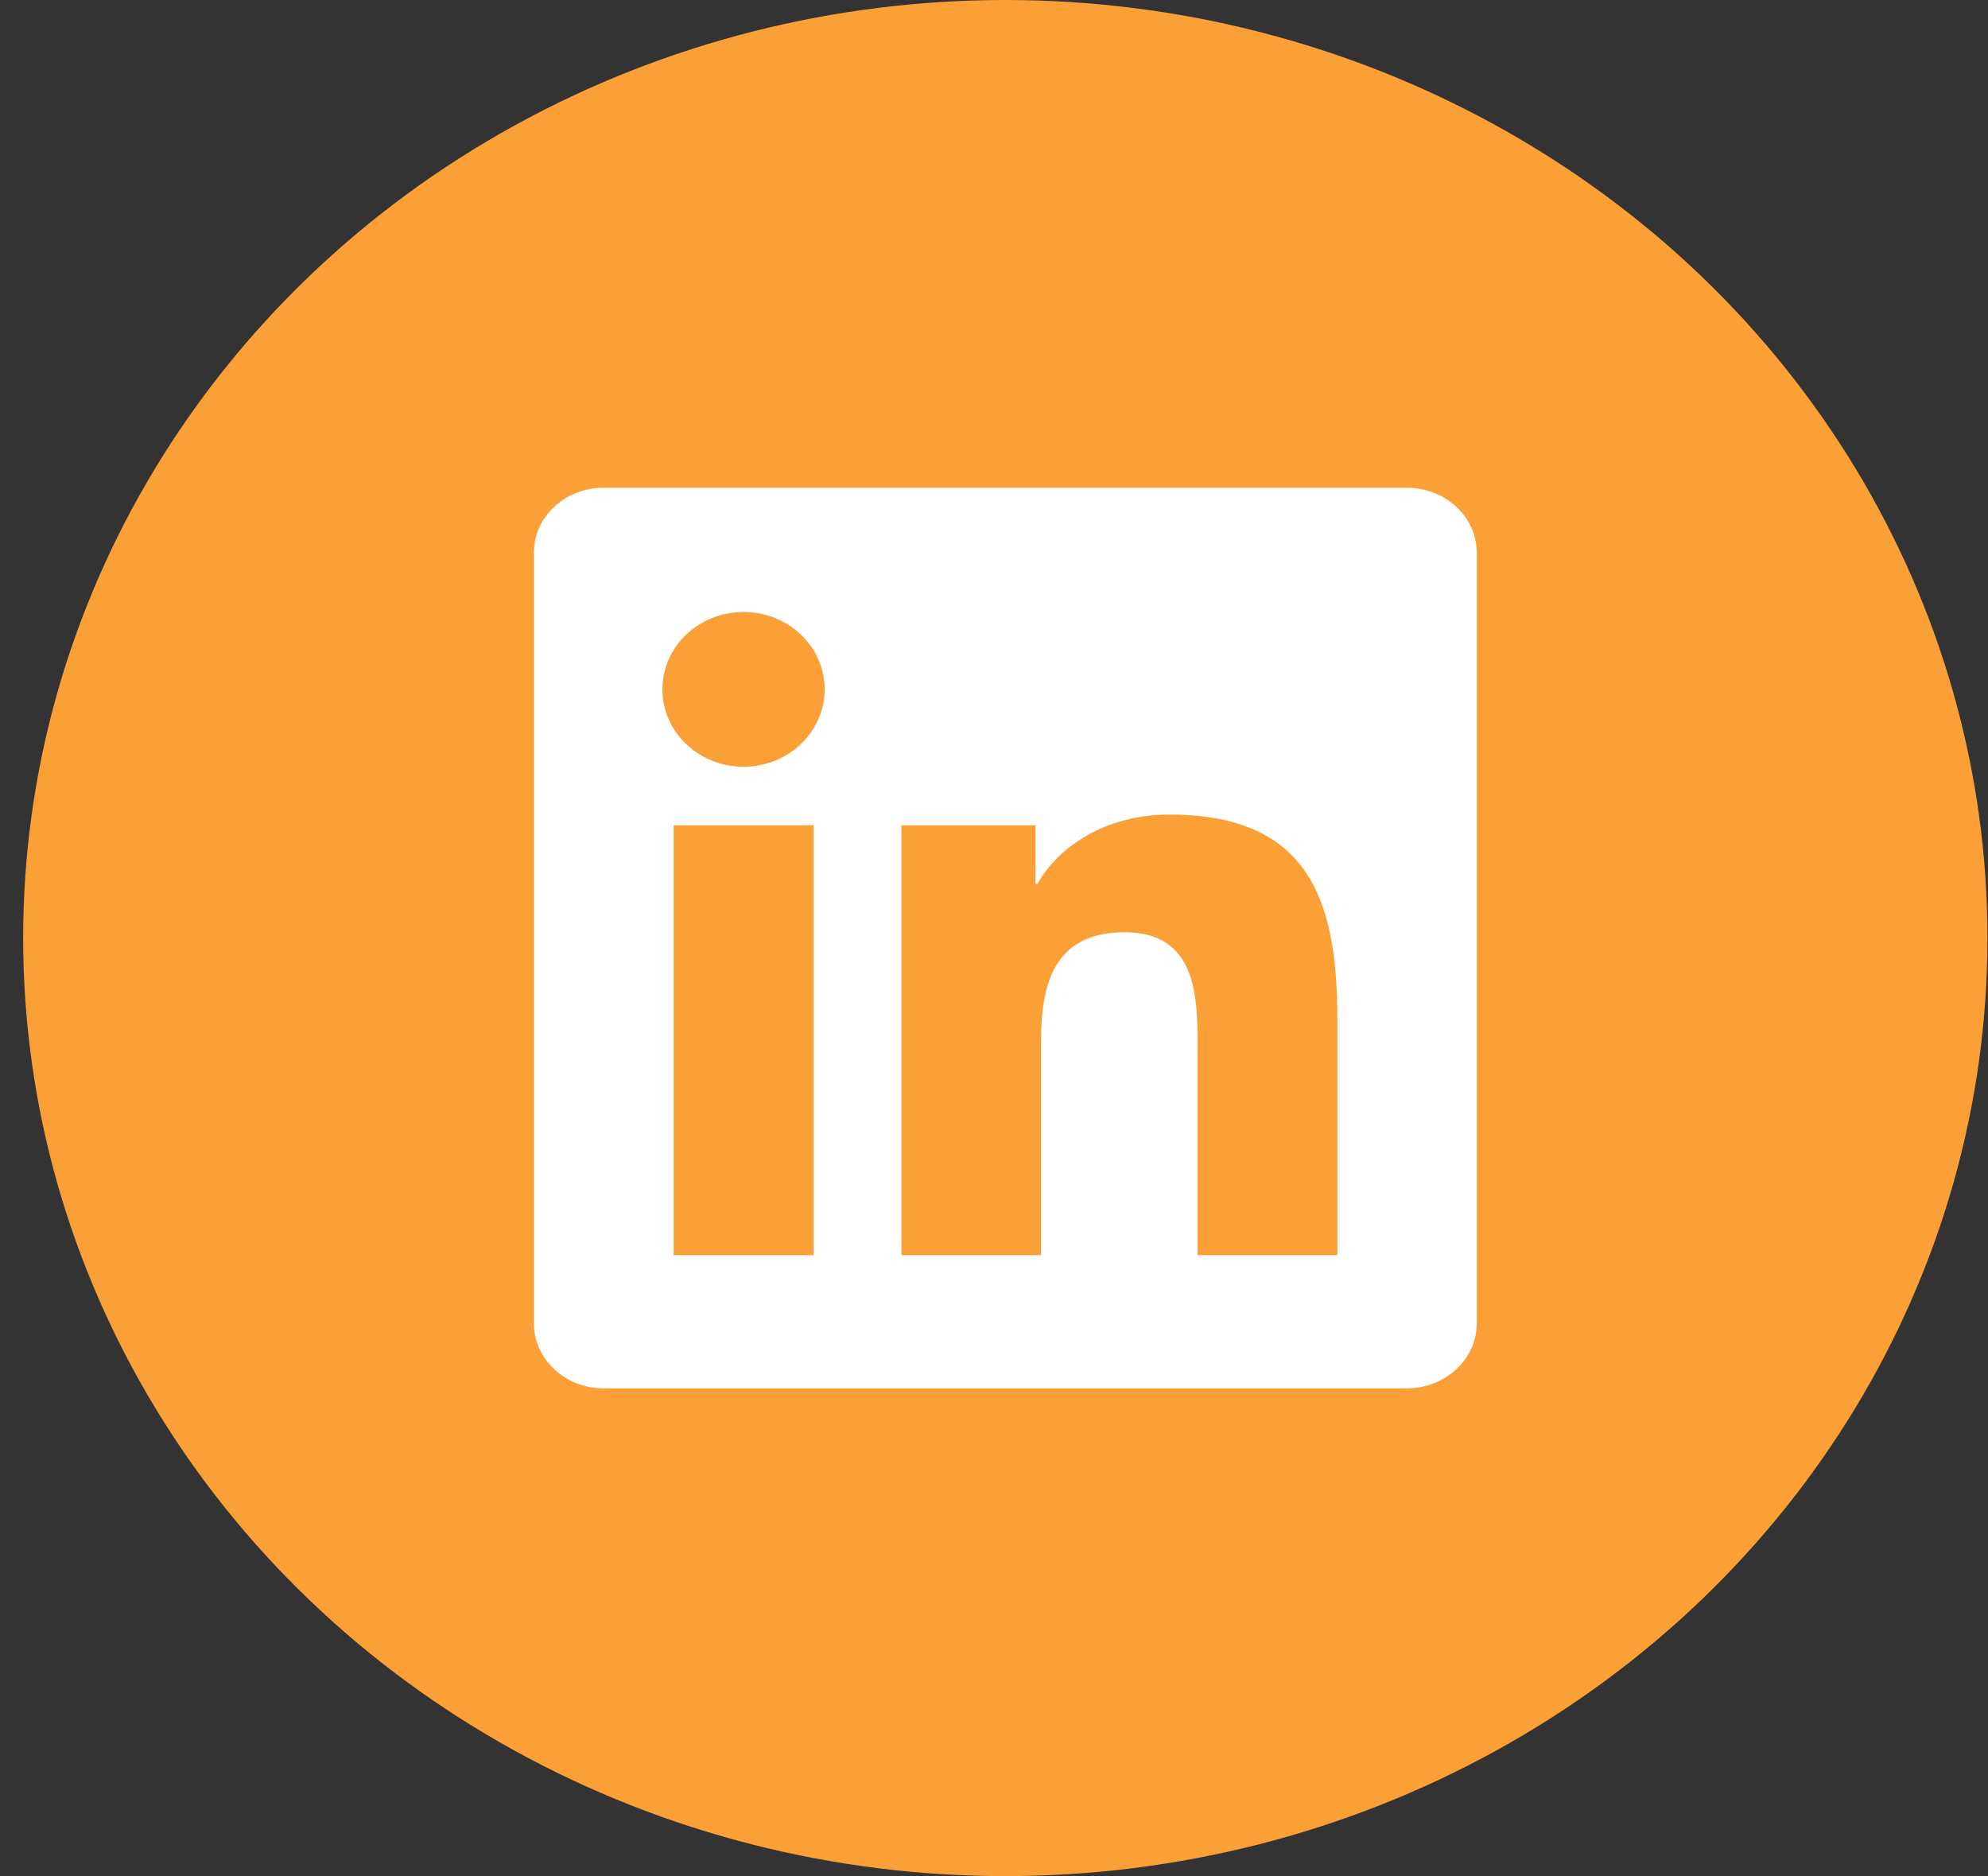 <svg width="71" height="67" viewBox="0 0 71 67" fill="none" xmlns="http://www.w3.org/2000/svg">
    <rect x="0" y="0" width="71" height="67" fill="#333333" stroke="none"/>
    <ellipse cx="35.904" cy="33.5" rx="35.077" ry="33.5" fill="#FBA036"/>
    <g clip-path="url(#clip0_0_1)">
    <path d="M50.248 17.42H21.553C20.178 17.42 19.067 18.456 19.067 19.738V47.256C19.067 48.537 20.178 49.58 21.553 49.58H50.248C51.623 49.58 52.741 48.537 52.741 47.262V19.738C52.741 18.456 51.623 17.42 50.248 17.42ZM29.057 44.825H24.059V29.474H29.057V44.825ZM26.558 27.382C24.953 27.382 23.657 26.145 23.657 24.618C23.657 23.092 24.953 21.855 26.558 21.855C28.156 21.855 29.452 23.092 29.452 24.618C29.452 26.138 28.156 27.382 26.558 27.382ZM47.762 44.825H42.77V37.363C42.77 35.585 42.737 33.293 40.172 33.293C37.574 33.293 37.18 35.233 37.18 37.237V44.825H32.194V29.474H36.982V31.572H37.048C37.712 30.366 39.343 29.09 41.77 29.09C46.828 29.09 47.762 32.269 47.762 36.402V44.825V44.825Z" fill="white"/>
    </g>
    <defs>
    <clipPath id="clip0_0_1">
    <rect width="33.674" height="32.16" fill="white" transform="translate(19.067 17.42)"/>
    </clipPath>
    </defs>
    </svg>
    
